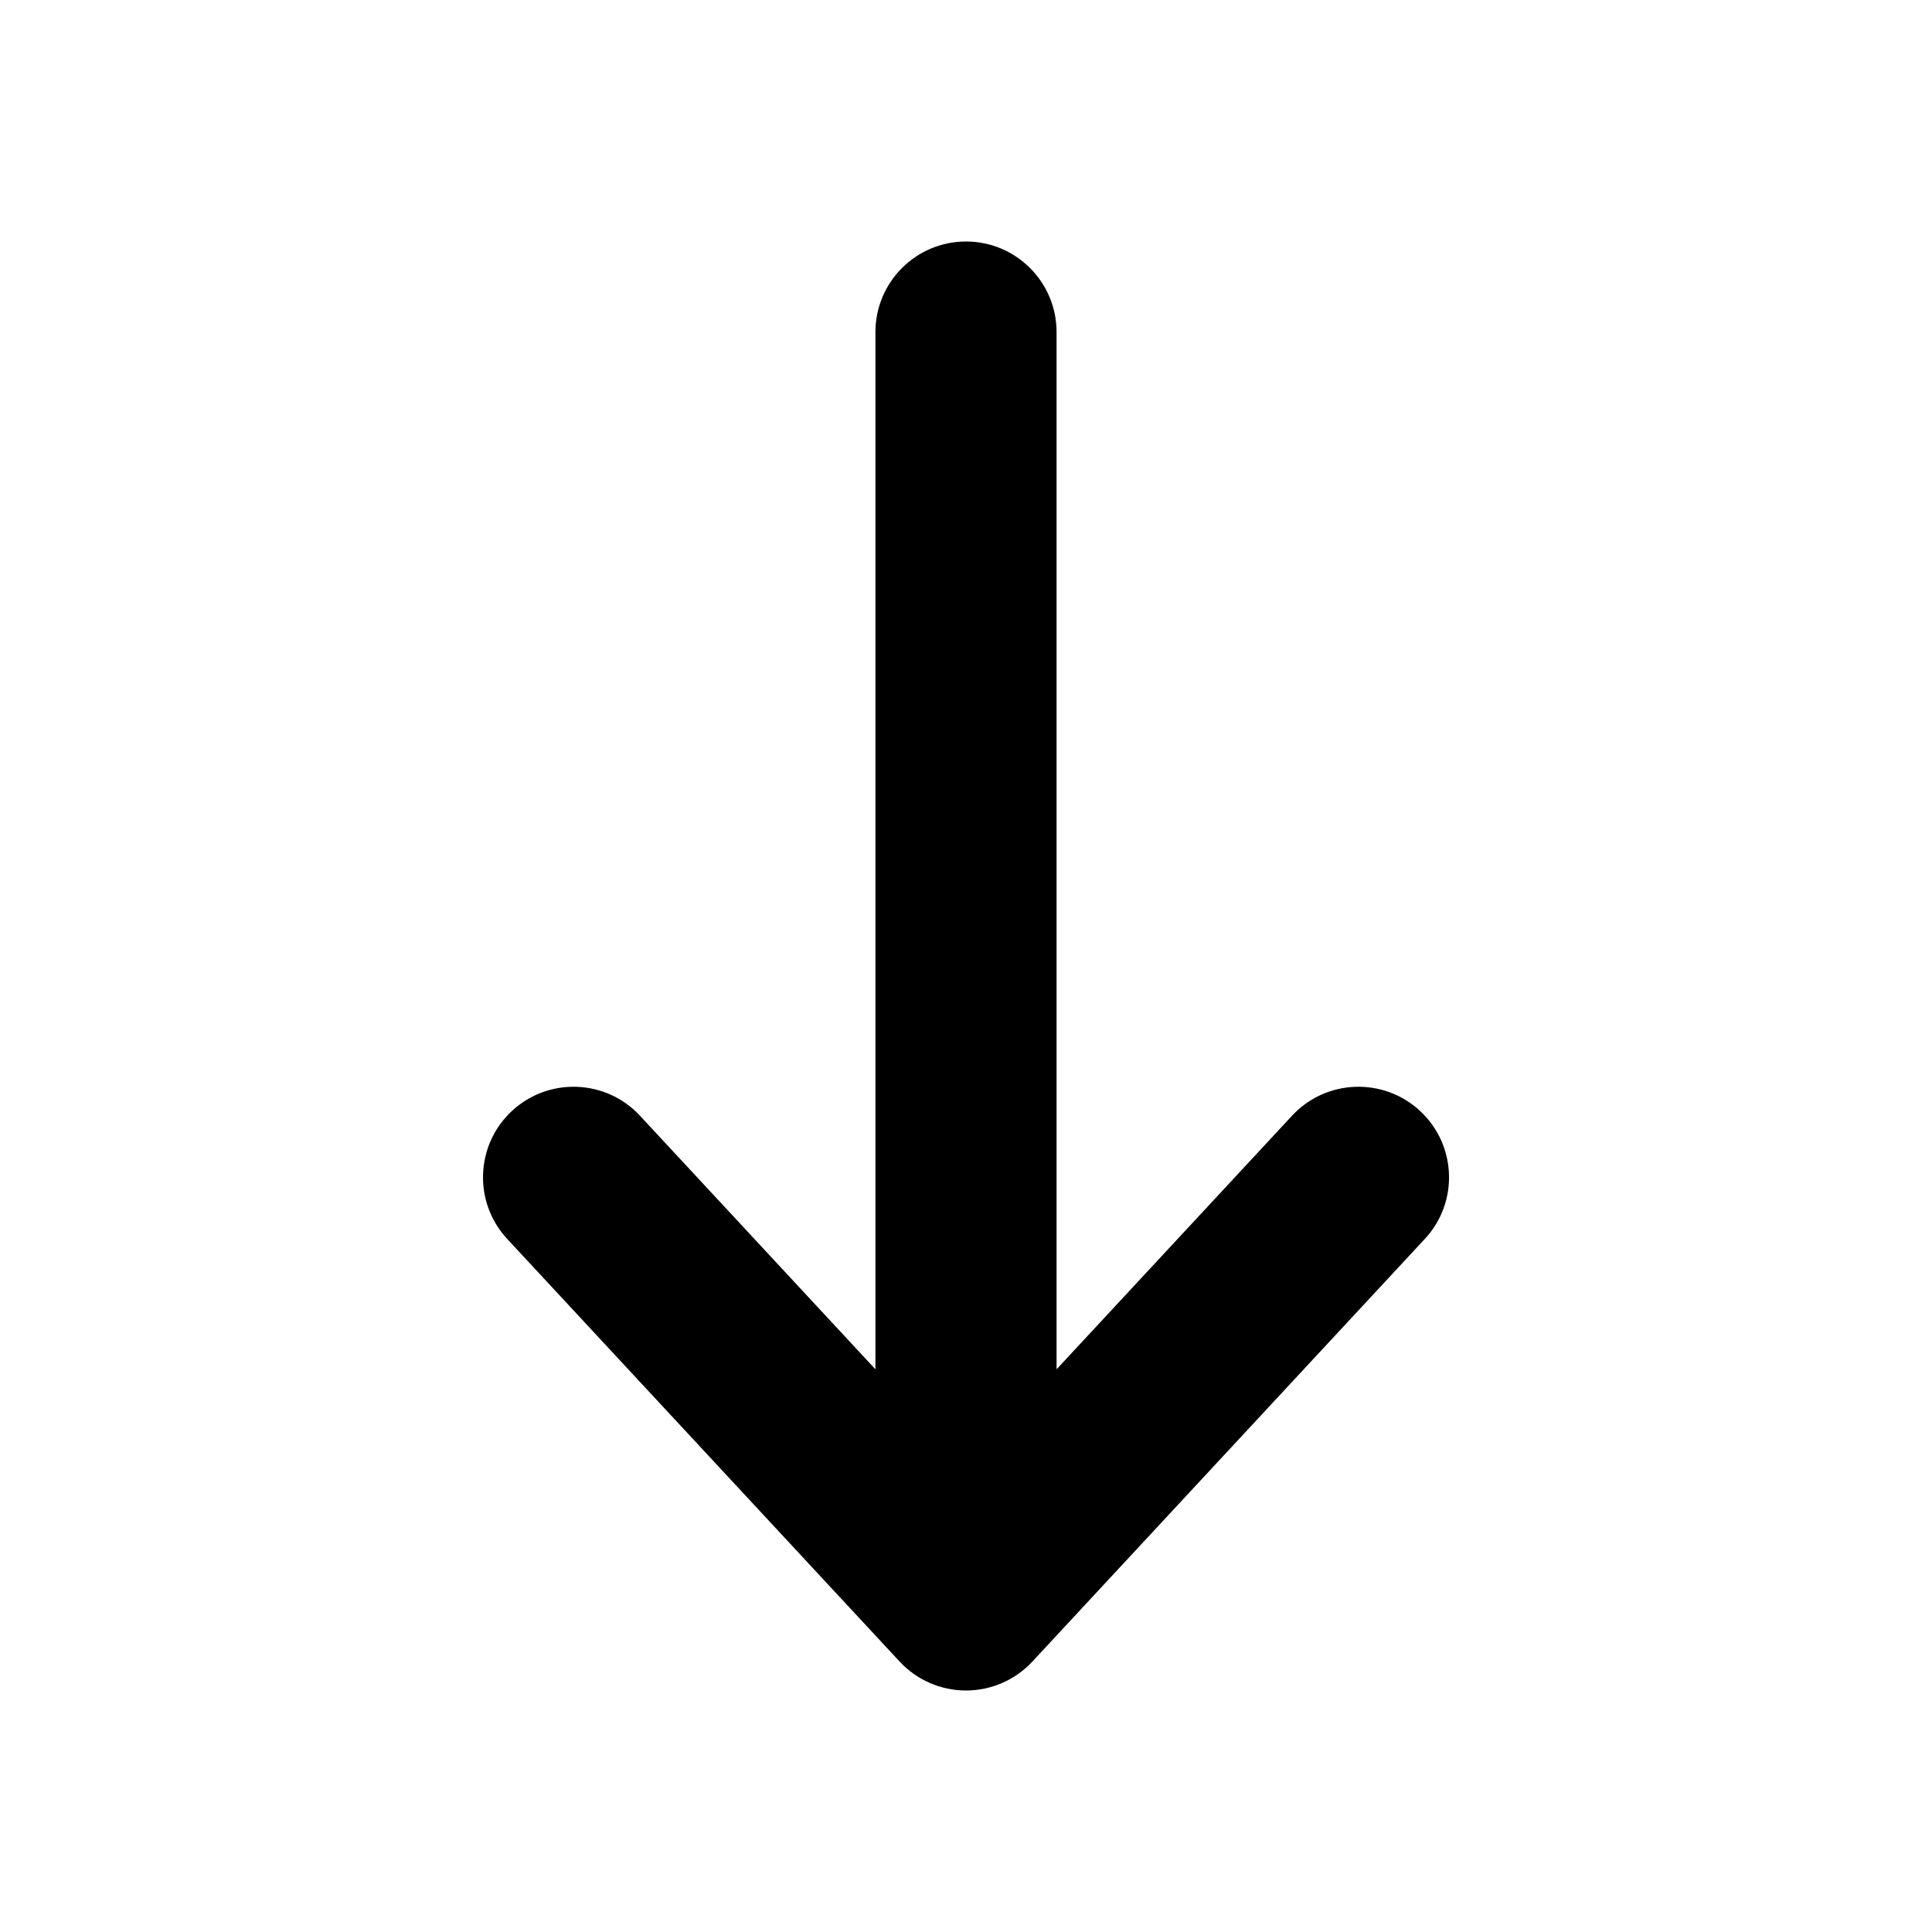 <svg width="32" height="32" viewBox="0 0 16 16" fill="none" xmlns="http://www.w3.org/2000/svg">
<rect x="0" y="0" width="16" height="16" fill="#fff"/>
<path fill-rule="evenodd" clip-rule="evenodd" d="M8 2C8.414 2 8.75 2.336 8.75 2.75L8.75 11.34L10.7 9.24C10.982 8.936 11.457 8.919 11.76 9.2C12.064 9.482 12.082 9.957 11.8 10.26L8.55 13.76C8.408 13.913 8.209 14 8 14C7.791 14 7.592 13.913 7.45 13.76L4.2 10.26C3.919 9.957 3.936 9.482 4.24 9.2C4.543 8.919 5.018 8.936 5.3 9.24L7.25 11.34L7.25 2.75C7.25 2.336 7.586 2 8 2Z" fill="#000"/>
</svg>
